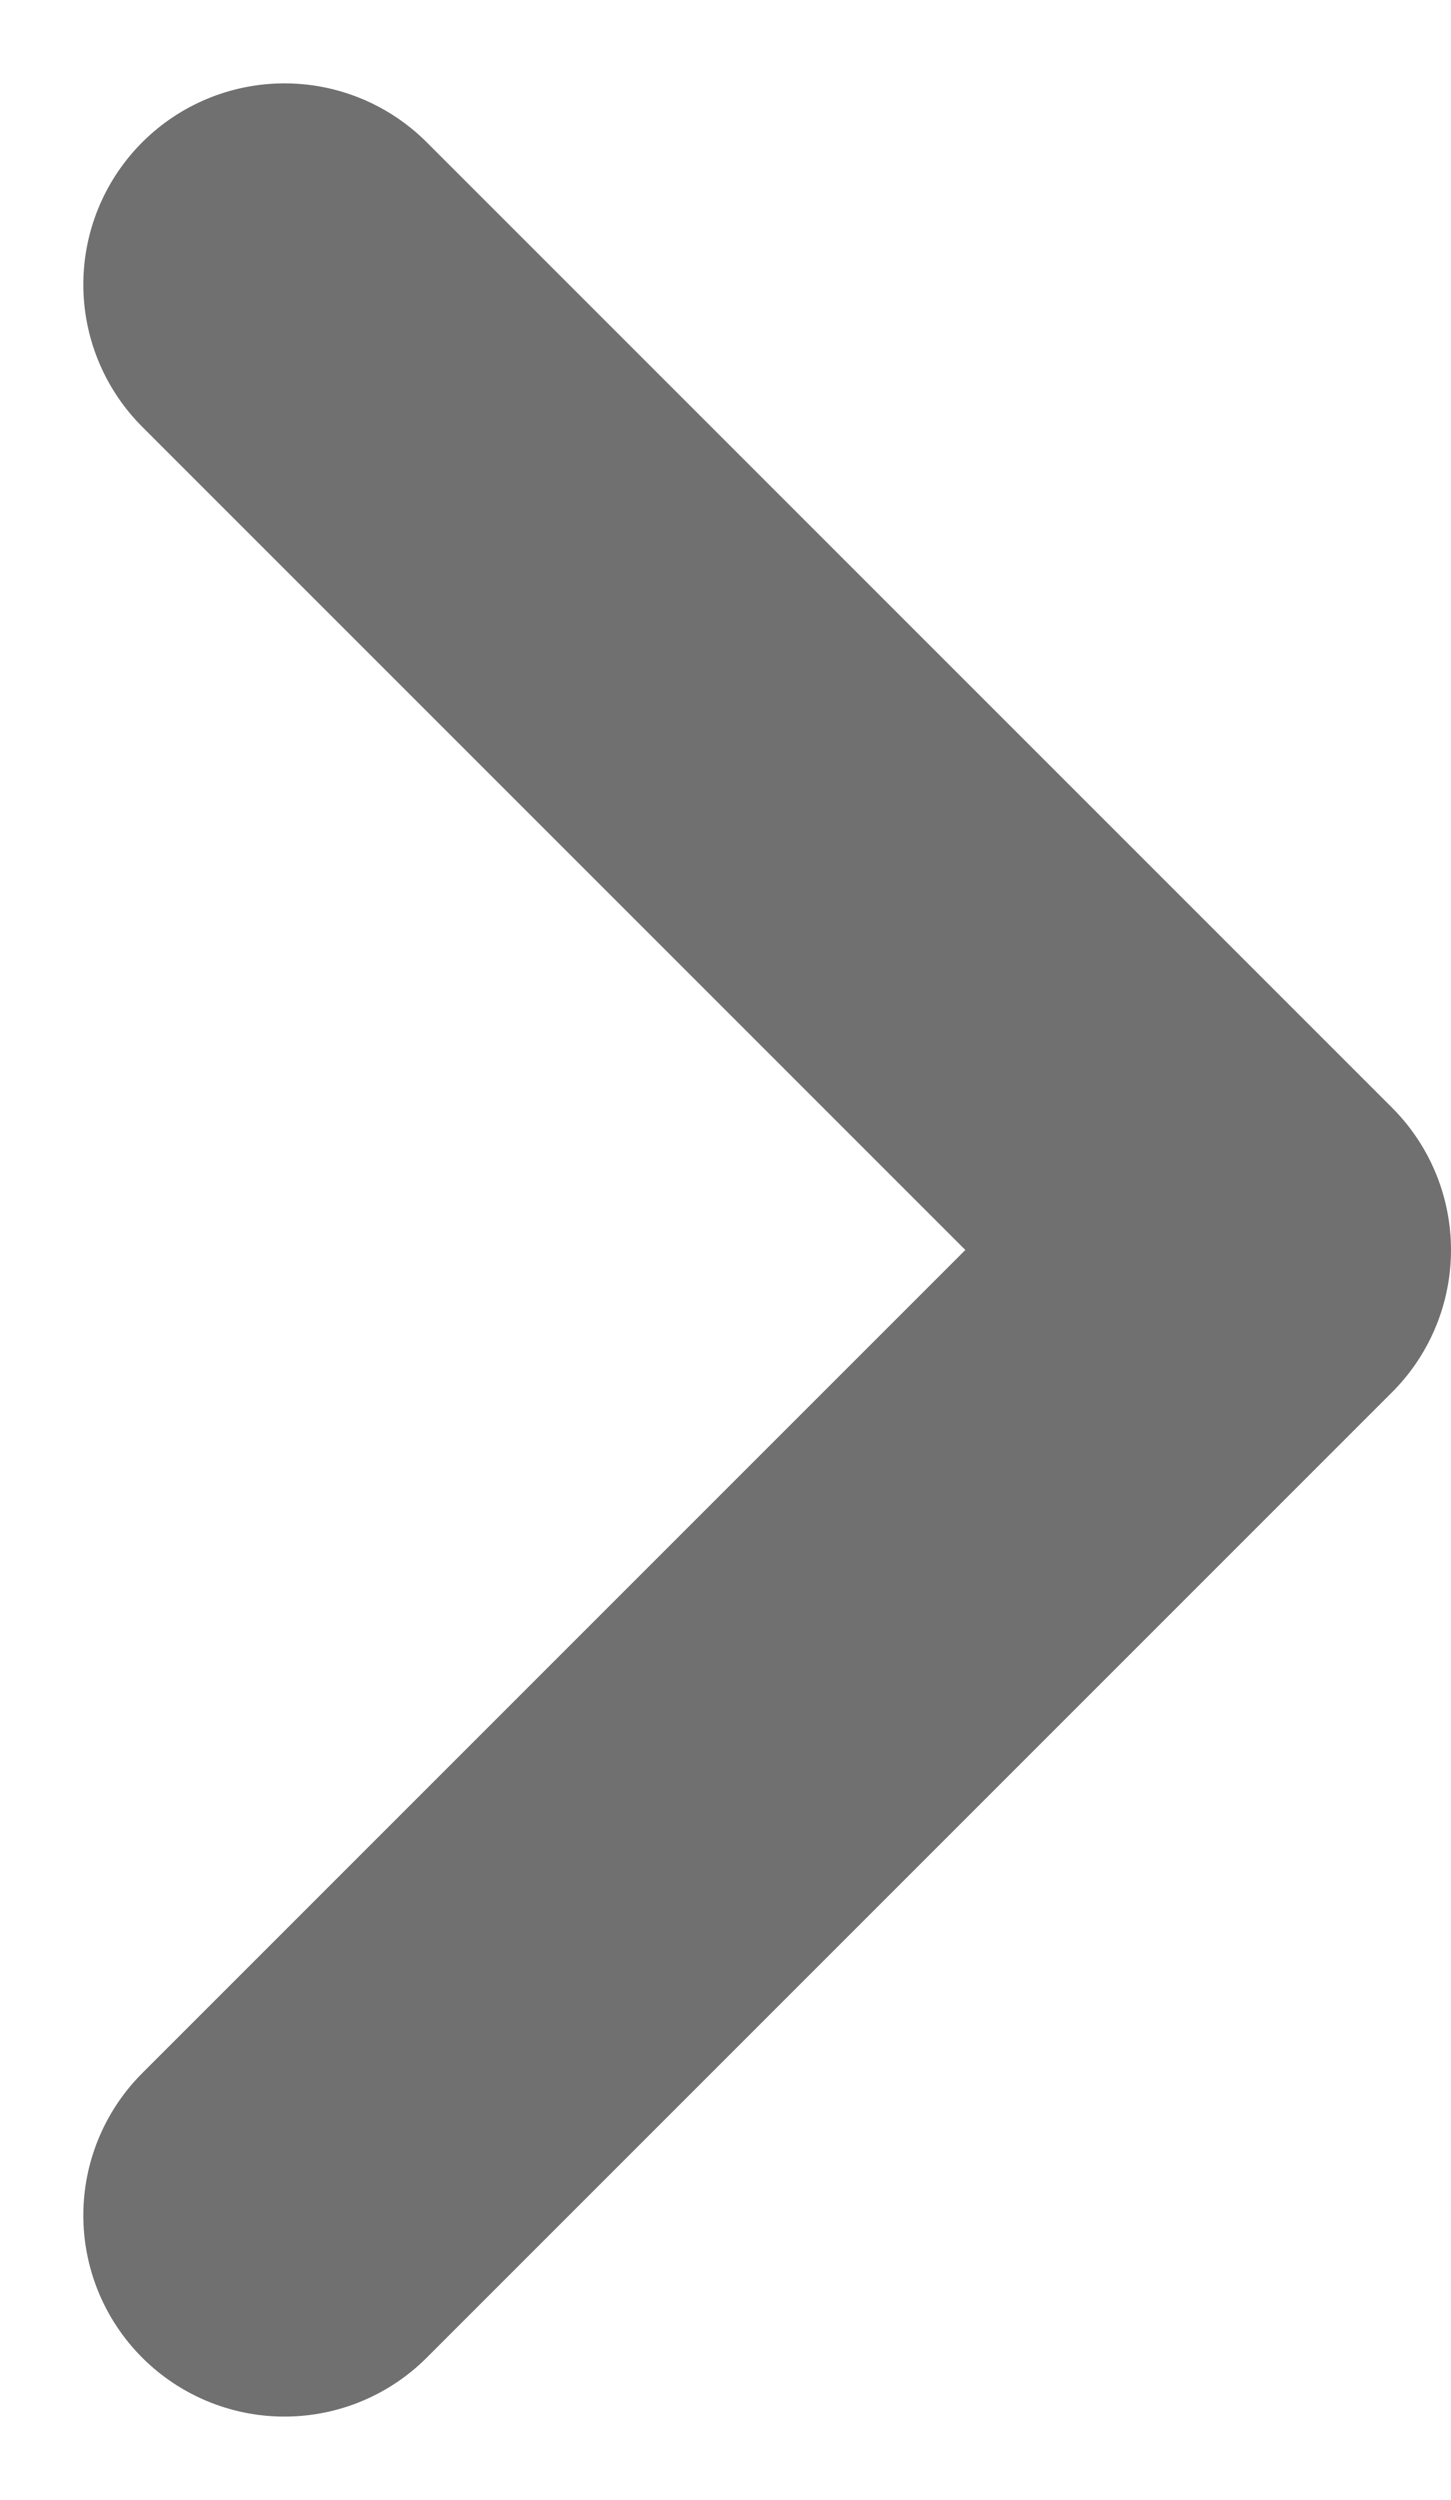 <svg xmlns="http://www.w3.org/2000/svg" width="43.278" height="74.557" viewBox="0 0 43.278 74.557">
  <g id="Group_42743" data-name="Group 42743" transform="translate(33.985 62.425) rotate(180)">
    <g id="Group_42742" data-name="Group 42742" transform="translate(-3.293 -3.647)">
      <path id="Path_2652" data-name="Path 2652" d="M29.5,57.939.707,29.146,29.5.353" transform="translate(-0.707 -0.353)" fill="none" stroke="#707070" stroke-linecap="round" stroke-linejoin="round" stroke-miterlimit="10" stroke-width="12"/>
    </g>
  </g>
</svg>
